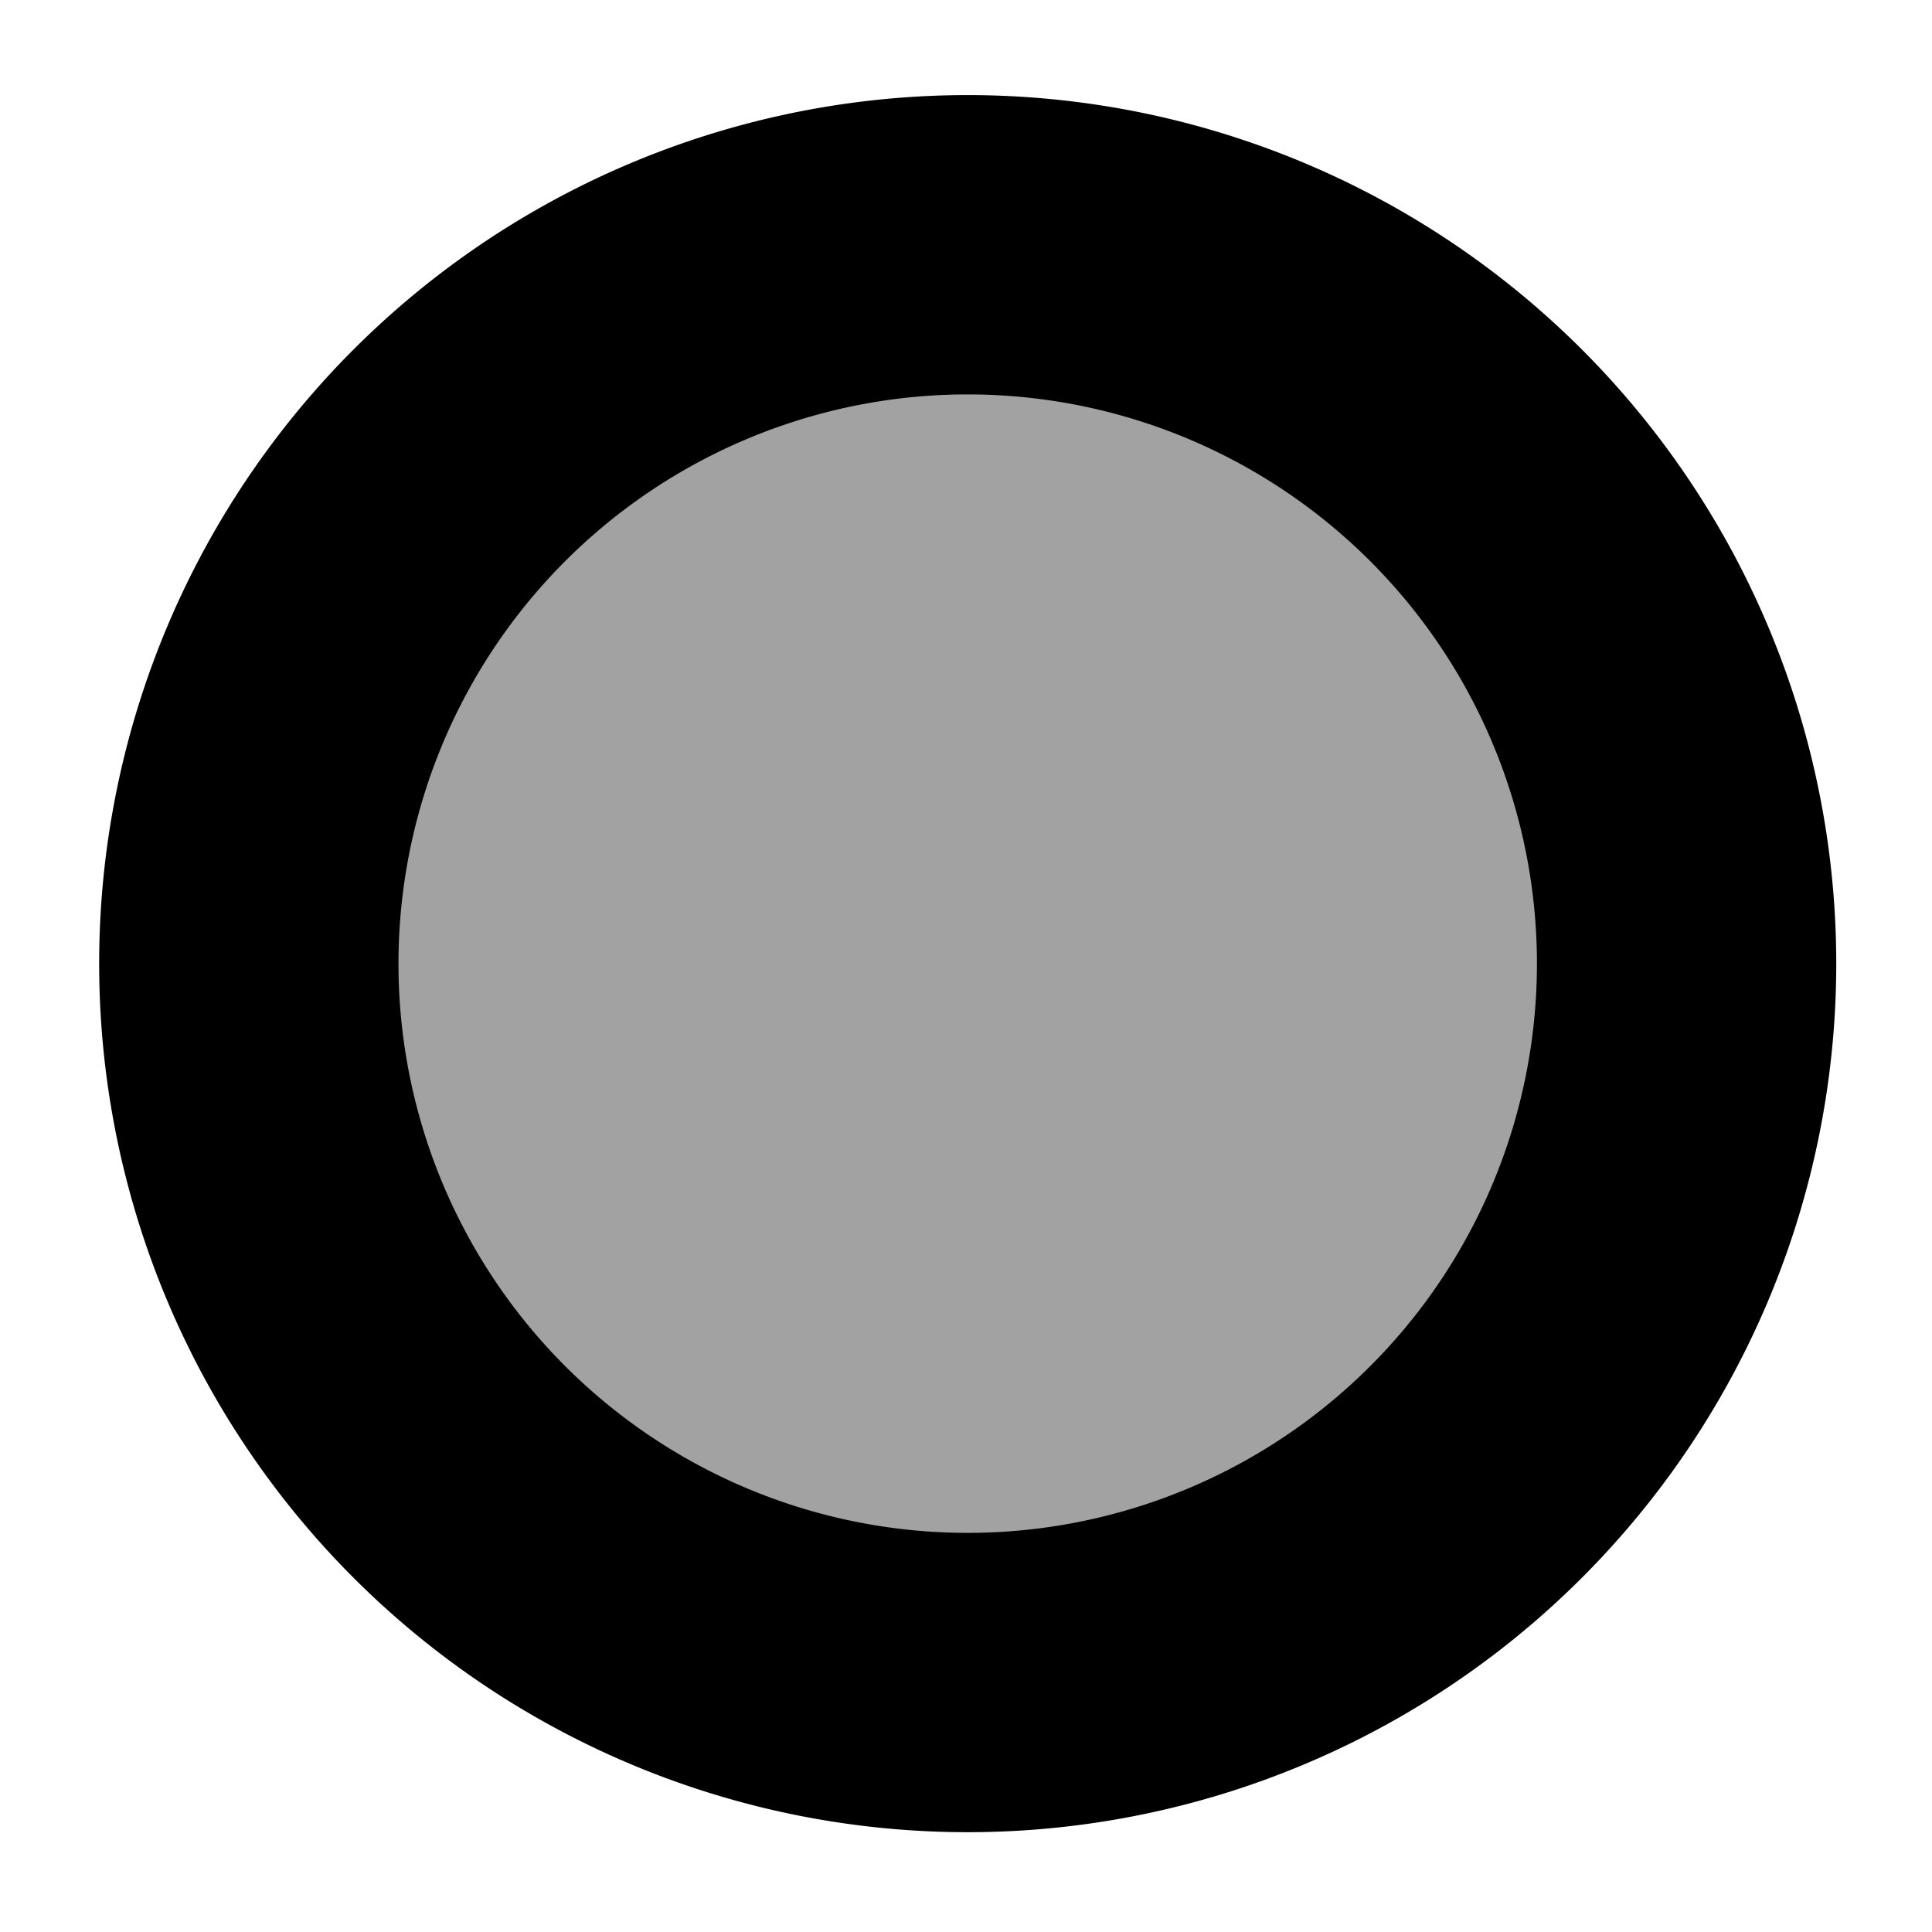 <?xml version="1.0" encoding="UTF-8" standalone="no"?>
<!-- Created with Inkscape (http://www.inkscape.org/) -->

<svg
   xmlns:dc="http://purl.org/dc/elements/1.1/"
   xmlns:cc="http://creativecommons.org/ns#"
   xmlns:rdf="http://www.w3.org/1999/02/22-rdf-syntax-ns#"
   xmlns:svg="http://www.w3.org/2000/svg"
   xmlns="http://www.w3.org/2000/svg"
   xmlns:sodipodi="http://sodipodi.sourceforge.net/DTD/sodipodi-0.dtd"
   xmlns:inkscape="http://www.inkscape.org/namespaces/inkscape"
   width="16px"
   height="16px"
   id="svg2815"
   version="1.1"
   inkscape:version="0.47 r22583"
   inkscape:export-filename="/home/xtesar7/Devel/mtbmap-czechrep/Devel/mapnik/symbols/town10.png"
   inkscape:export-xdpi="62.537697"
   inkscape:export-ydpi="62.537697"
   sodipodi:docname="town.svg">
  <defs
     id="defs2817">
    <inkscape:perspective
       sodipodi:type="inkscape:persp3d"
       inkscape:vp_x="0 : 8 : 1"
       inkscape:vp_y="0 : 1000 : 0"
       inkscape:vp_z="16 : 8 : 1"
       inkscape:persp3d-origin="8 : 5.3333333 : 1"
       id="perspective2823" />
  </defs>
  <sodipodi:namedview
     id="base"
     pagecolor="#ffffff"
     bordercolor="#666666"
     borderopacity="1.0"
     inkscape:pageopacity="0.0"
     inkscape:pageshadow="2"
     inkscape:zoom="23.295933"
     inkscape:cx="8.6796502"
     inkscape:cy="8.0038912"
     inkscape:current-layer="layer1"
     showgrid="true"
     inkscape:grid-bbox="true"
     inkscape:document-units="px"
     inkscape:window-width="1080"
     inkscape:window-height="723"
     inkscape:window-x="440"
     inkscape:window-y="110"
     inkscape:window-maximized="0" />
  <g
     id="layer1"
     inkscape:label="Layer 1"
     inkscape:groupmode="layer">
    <path
       sodipodi:type="arc"
       style="opacity:1;fill:none;stroke:#000000;stroke-width:2.906;stroke-linecap:butt;stroke-miterlimit:4;stroke-opacity:1;stroke-dasharray:none"
       id="path2827"
       sodipodi:cx="7.7572684"
       sodipodi:cy="7.9834356"
       sodipodi:rx="6.9793806"
       sodipodi:ry="6.9793806"
       d="m 14.737,7.983 a 6.979,6.979 0 1 1 -13.959,0 6.979,6.979 0 1 1 13.959,0 z"
       transform="matrix(0.853,0,0,0.853,1.397,1.171)" />
    <path
       transform="matrix(0.853,0,0,0.853,1.397,1.171)"
       d="m 14.737,7.983 a 6.979,6.979 0 1 1 -13.959,0 6.979,6.979 0 1 1 13.959,0 z"
       sodipodi:ry="6.9793806"
       sodipodi:rx="6.9793806"
       sodipodi:cy="7.9834356"
       sodipodi:cx="7.7572684"
       id="path4195"
       style="opacity:0.928;fill:#000000;stroke:none;stroke-width:2.906;stroke-linecap:butt;stroke-miterlimit:4;stroke-opacity:1;stroke-dasharray:none;fill-opacity:0.392"
       sodipodi:type="arc" />
  </g>
</svg>
